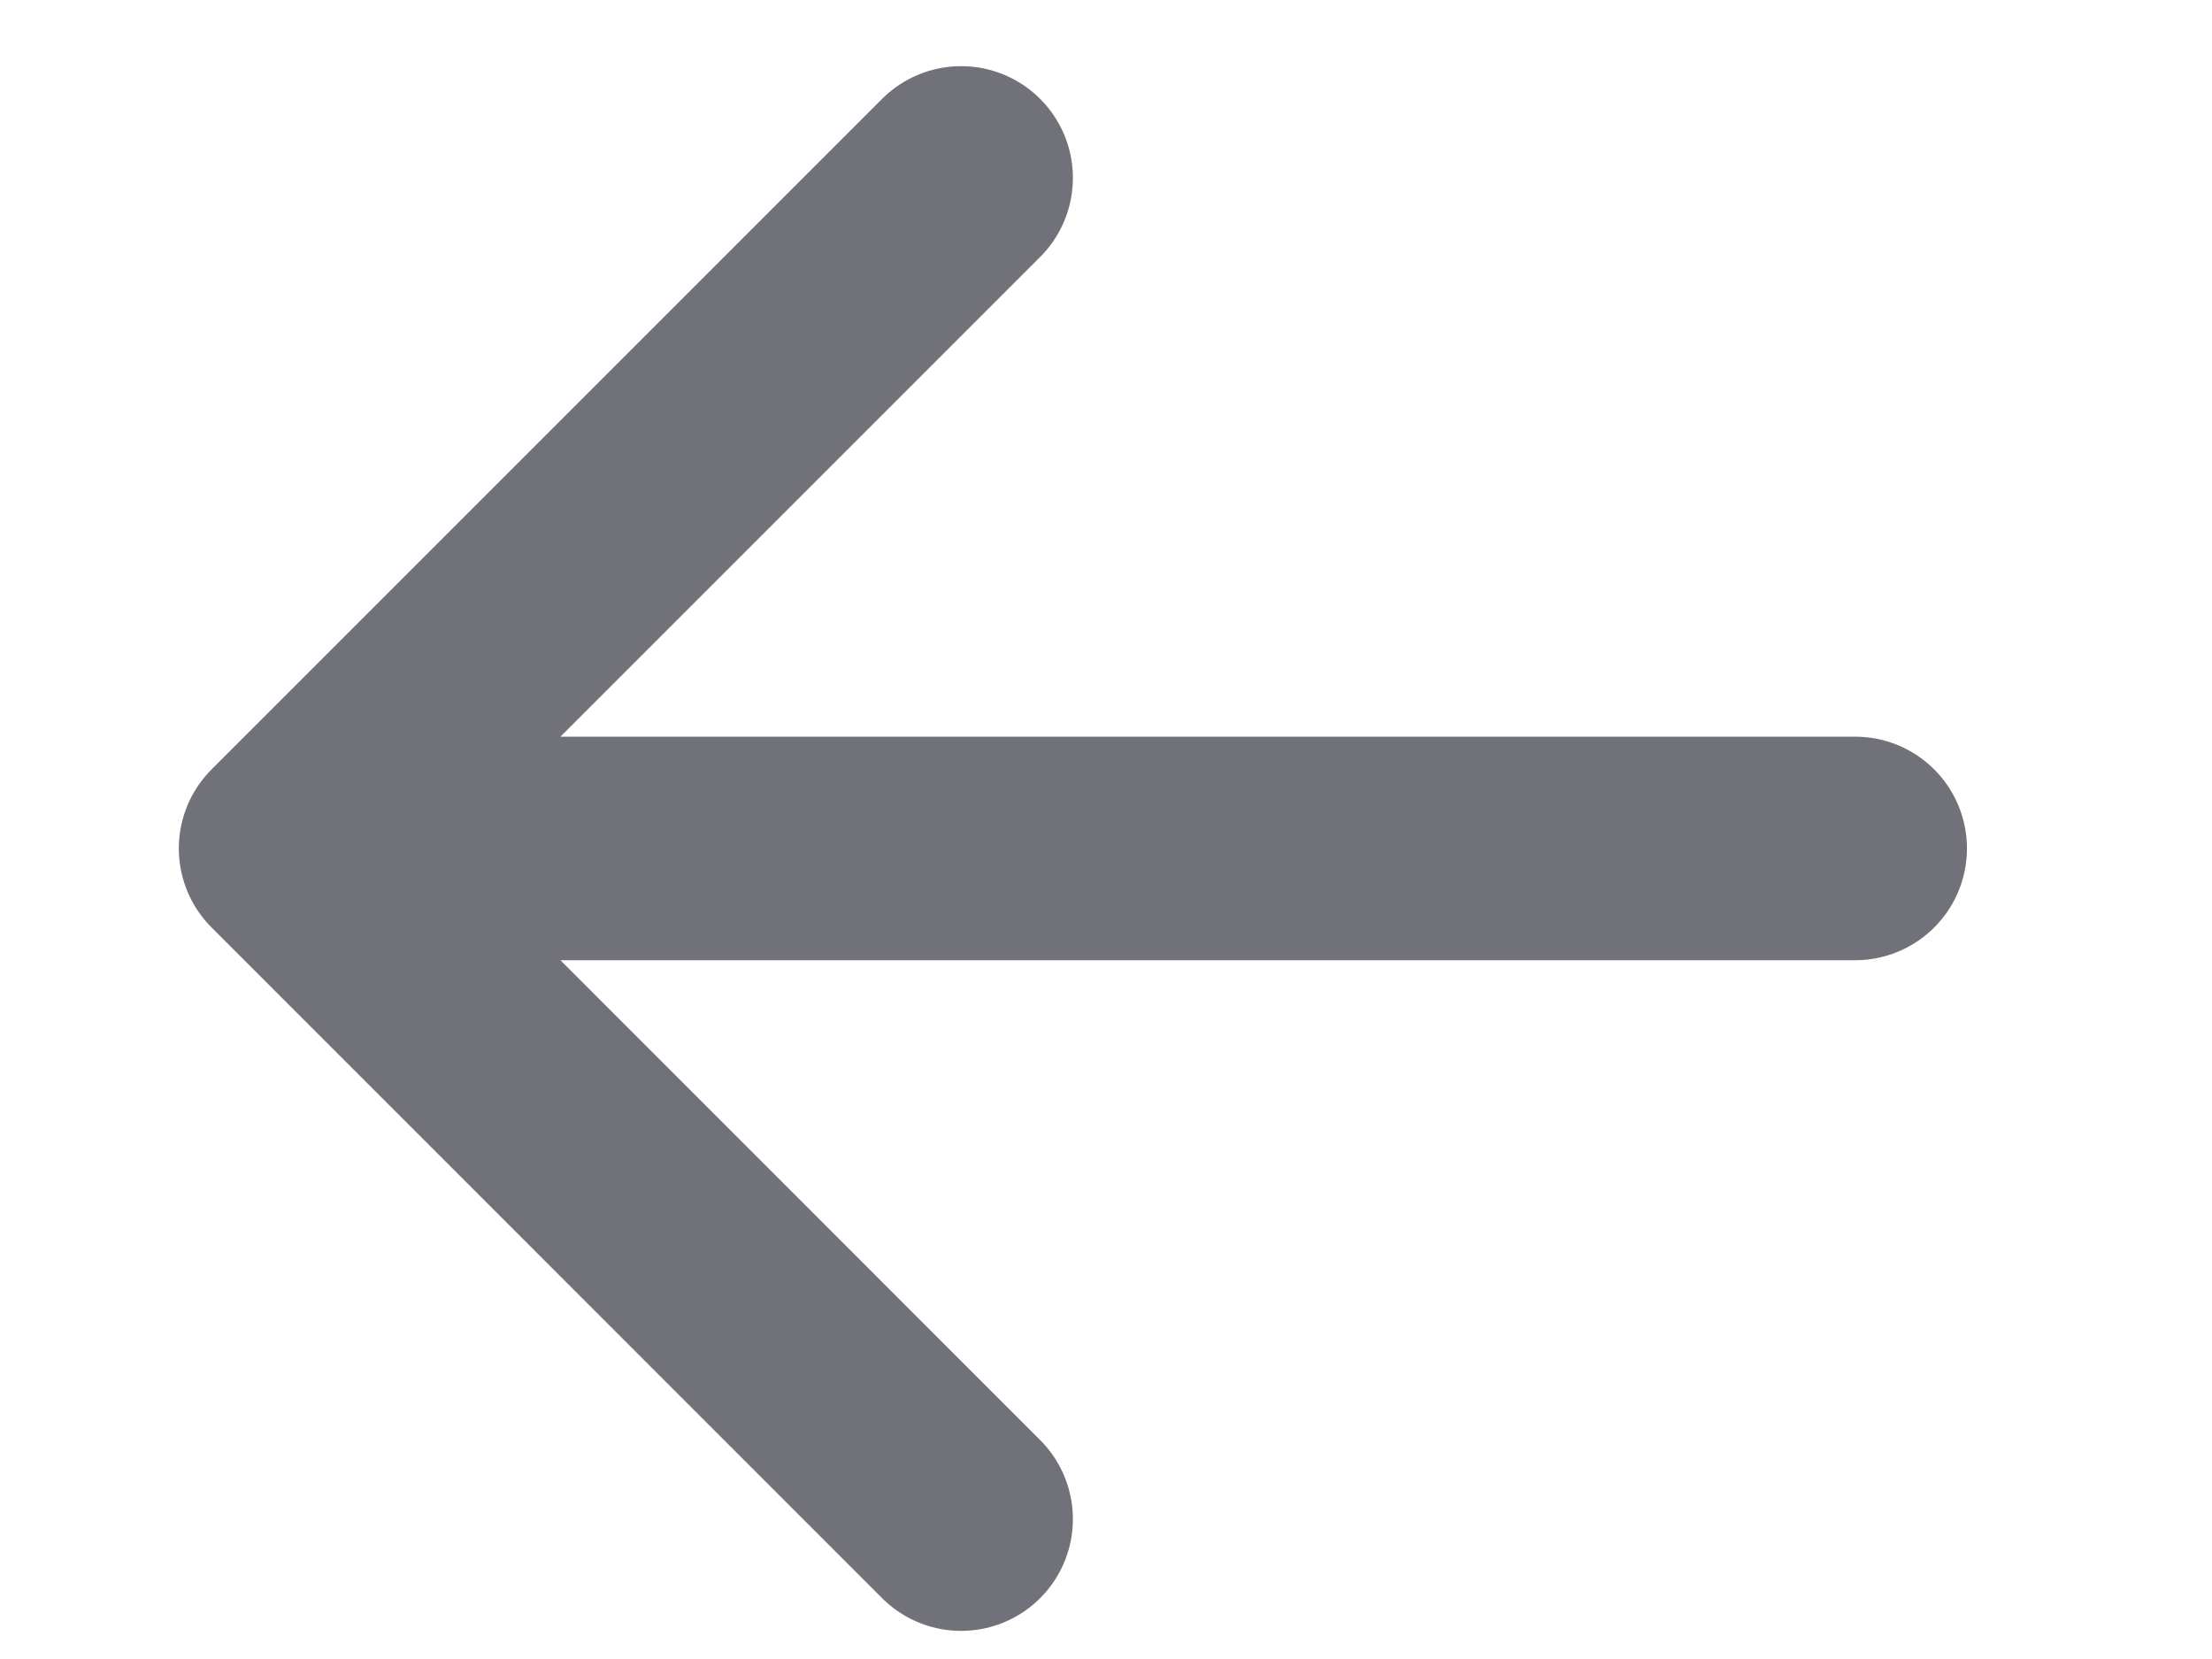 <svg width="16" height="12" viewBox="0 0 16 12" fill="none" xmlns="http://www.w3.org/2000/svg">
<g clip-path="url(#clip0_164_4971)">
<path d="M13.419 6.137L2.102 6.137M2.102 6.137L6.952 10.988M2.102 6.137L6.952 1.287" stroke="#71717A" stroke-width="1.617" stroke-linecap="round" stroke-linejoin="round"/>
</g>
<defs>
<clipPath id="clip0_164_4971">
<rect width="15.522" height="11.641" fill="white" transform="translate(0 0.317)"/>
</clipPath>
</defs>
</svg>
